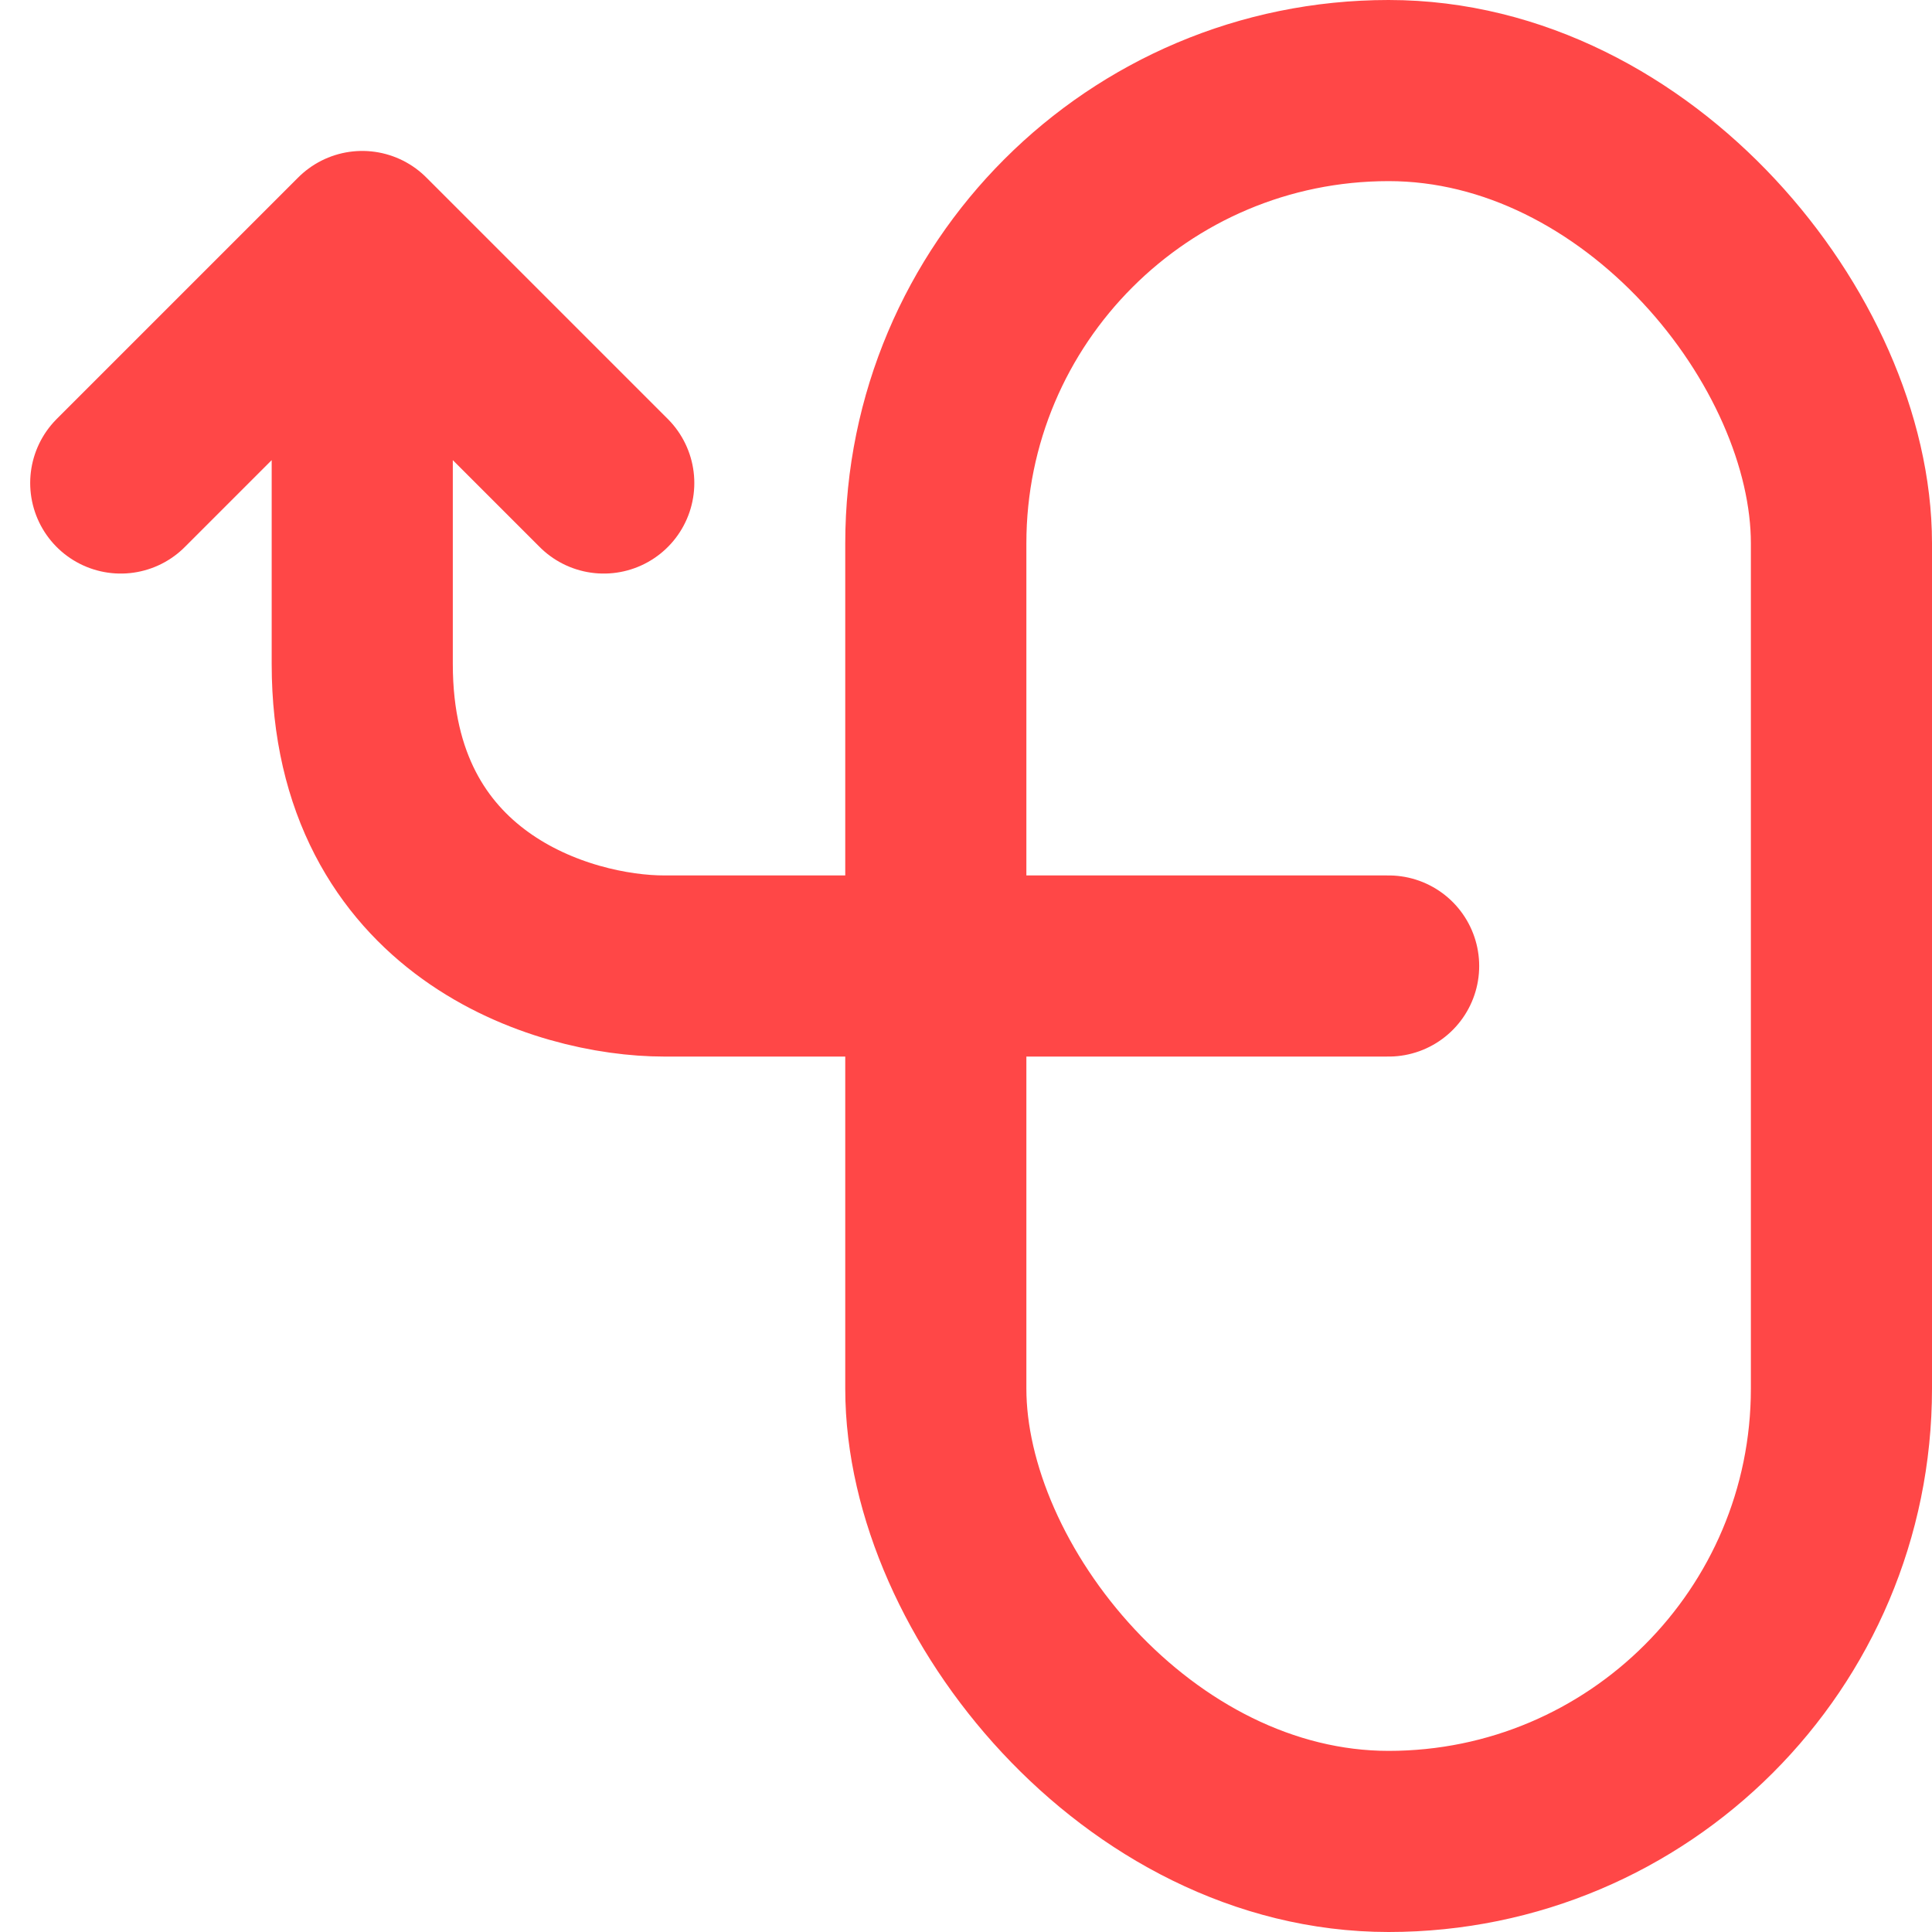 <svg width="16" height="16" viewBox="0 0 16 16" fill="none" xmlns="http://www.w3.org/2000/svg">
<rect x="7.75" y="0.75" width="7.5" height="14.5" rx="3.75" stroke="#FF4747" stroke-width="1.5"/>
<path d="M11.5 8H5.5C4.667 8 3 7.5 3 5.5C3 3.5 3 2.333 3 2M3 2L1 4M3 2L5 4" stroke="#FF4747" stroke-width="1.5" stroke-linecap="round"/>
</svg>

